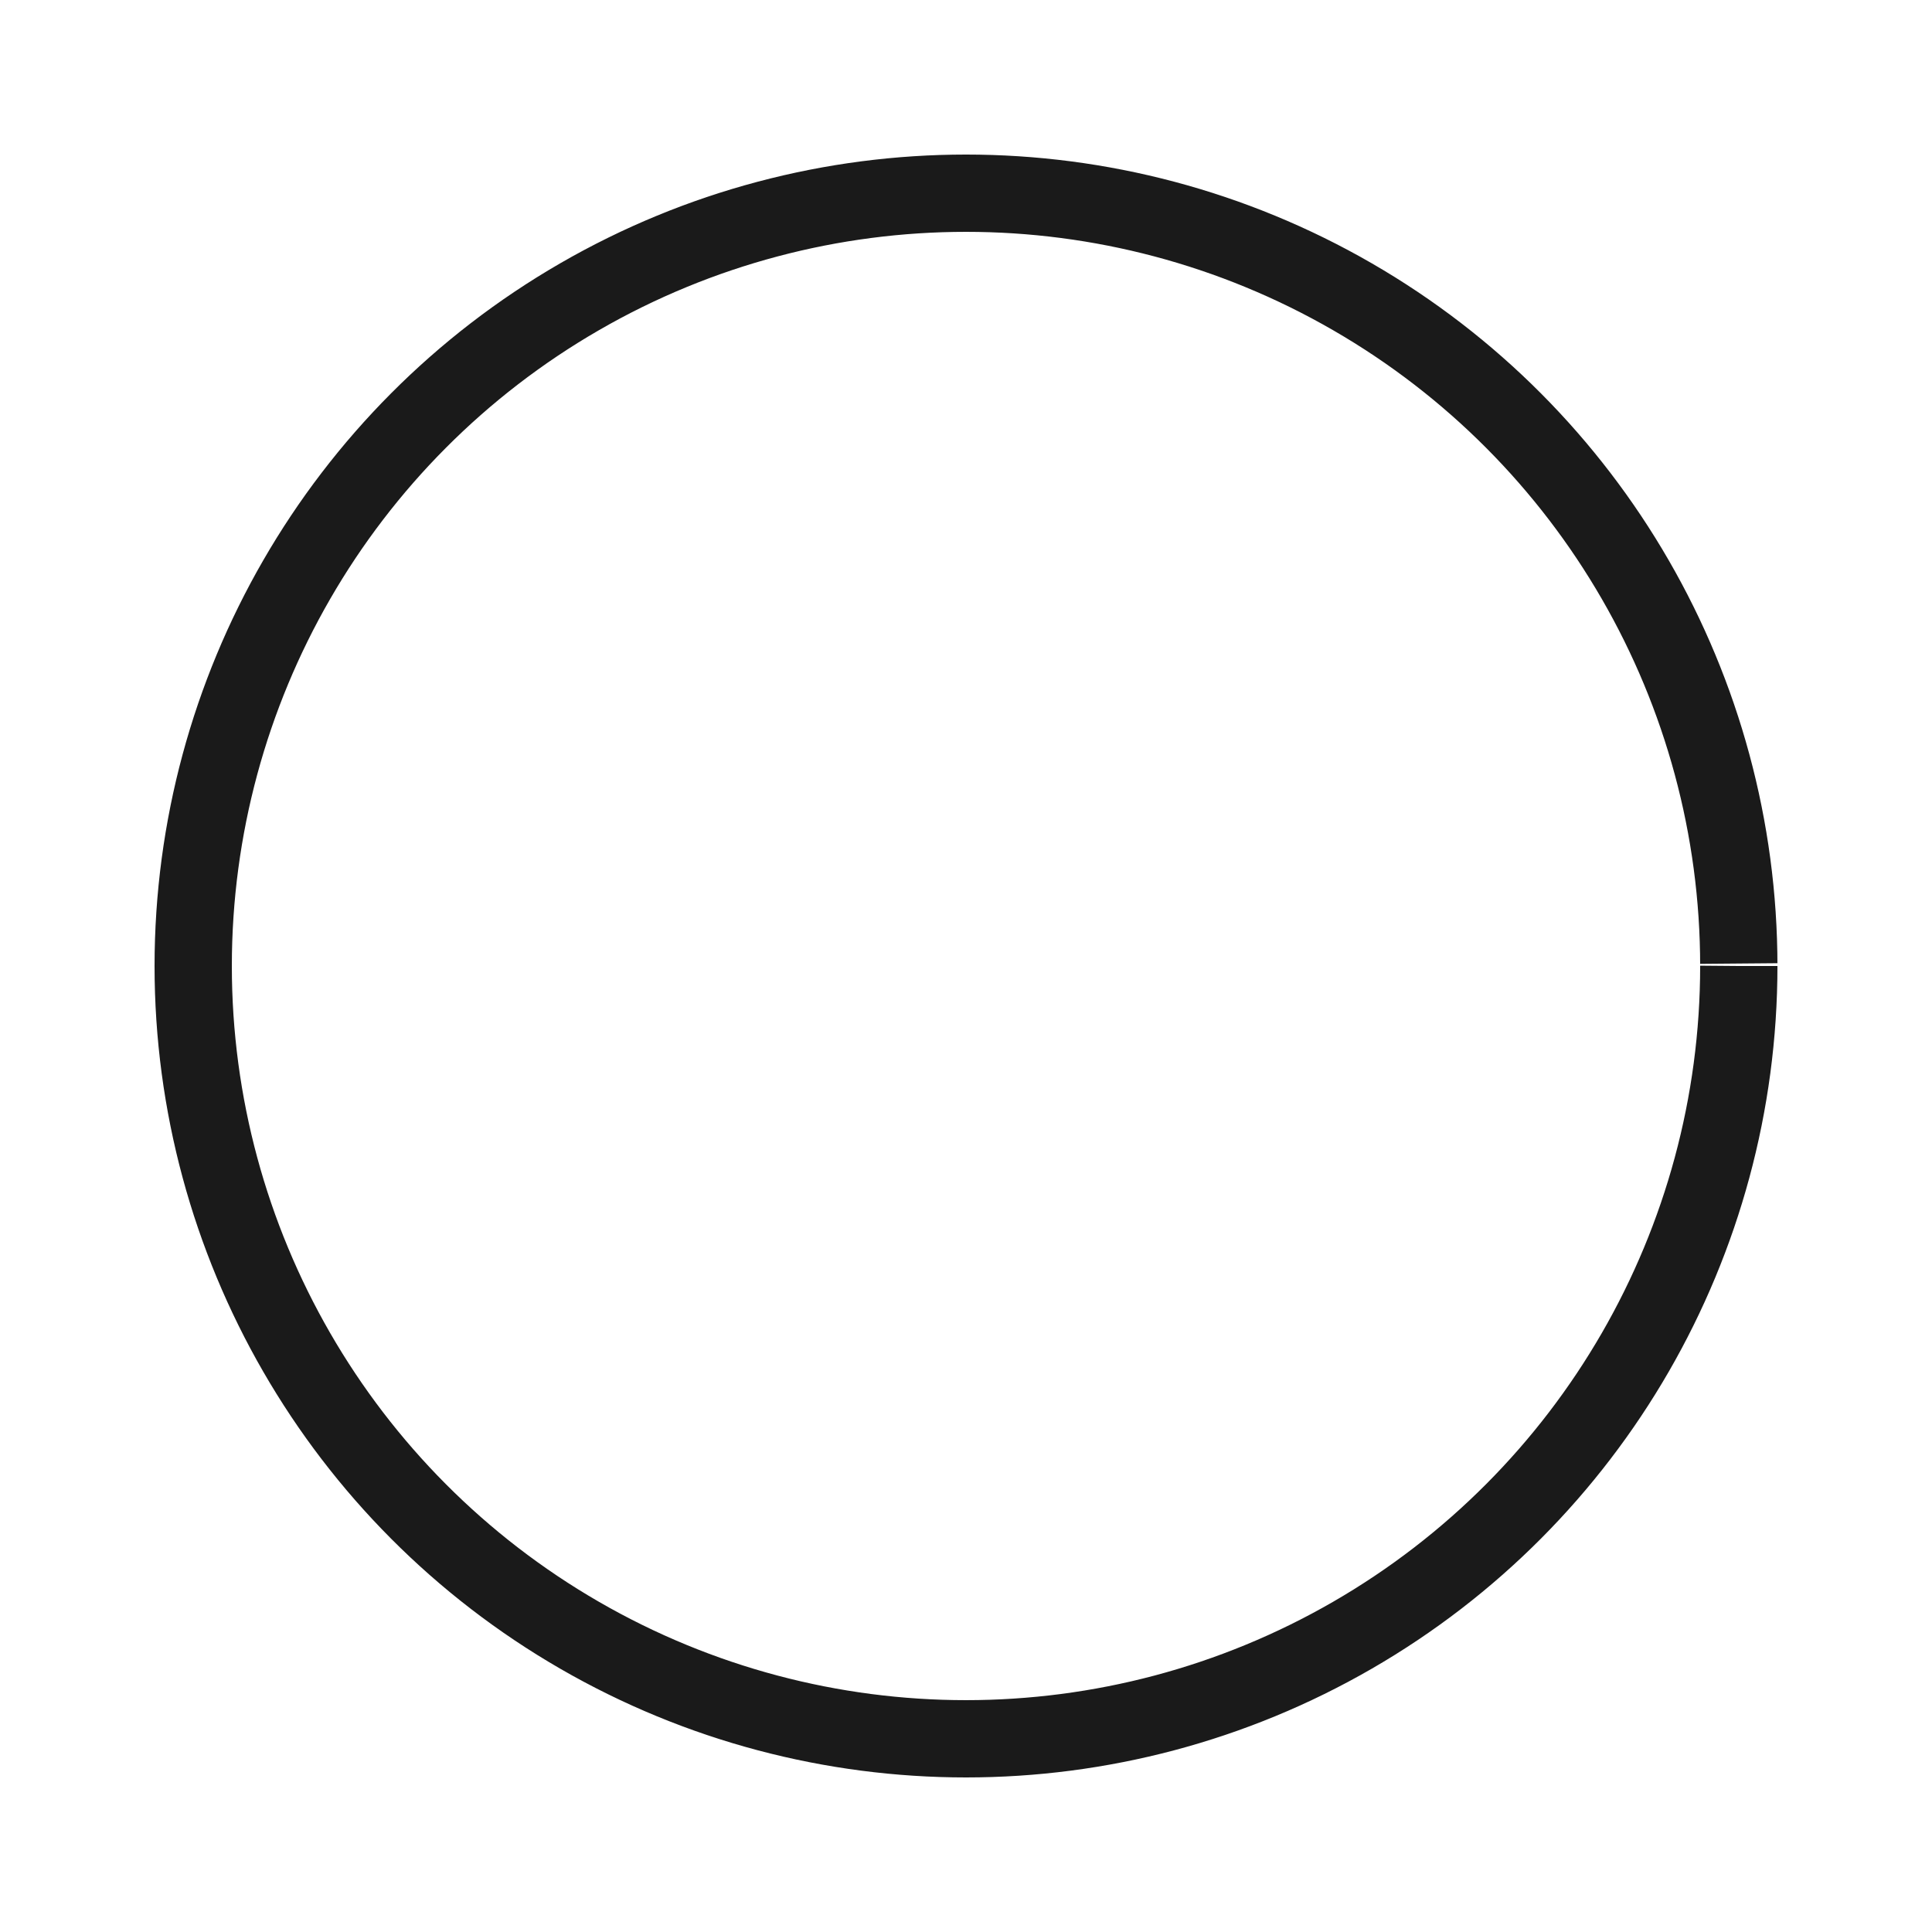 <svg viewBox="0 0 100 100" xmlns="http://www.w3.org/2000/svg">
  <circle cx="50" cy="50" r="40" fill="none" stroke="#1a1a1a" stroke-width="4"
    stroke-dasharray="251.2">
    <animate attributeName="stroke-dashoffset" from="502.4" to="0" dur="3s"
      repeatCount="indefinite" />
    <animateTransform attributeName="transform" type="rotate"
      from="0 50 50" to="360 50 50" dur="1.5s"
      repeatCount="indefinite" />
  </circle>
</svg>
